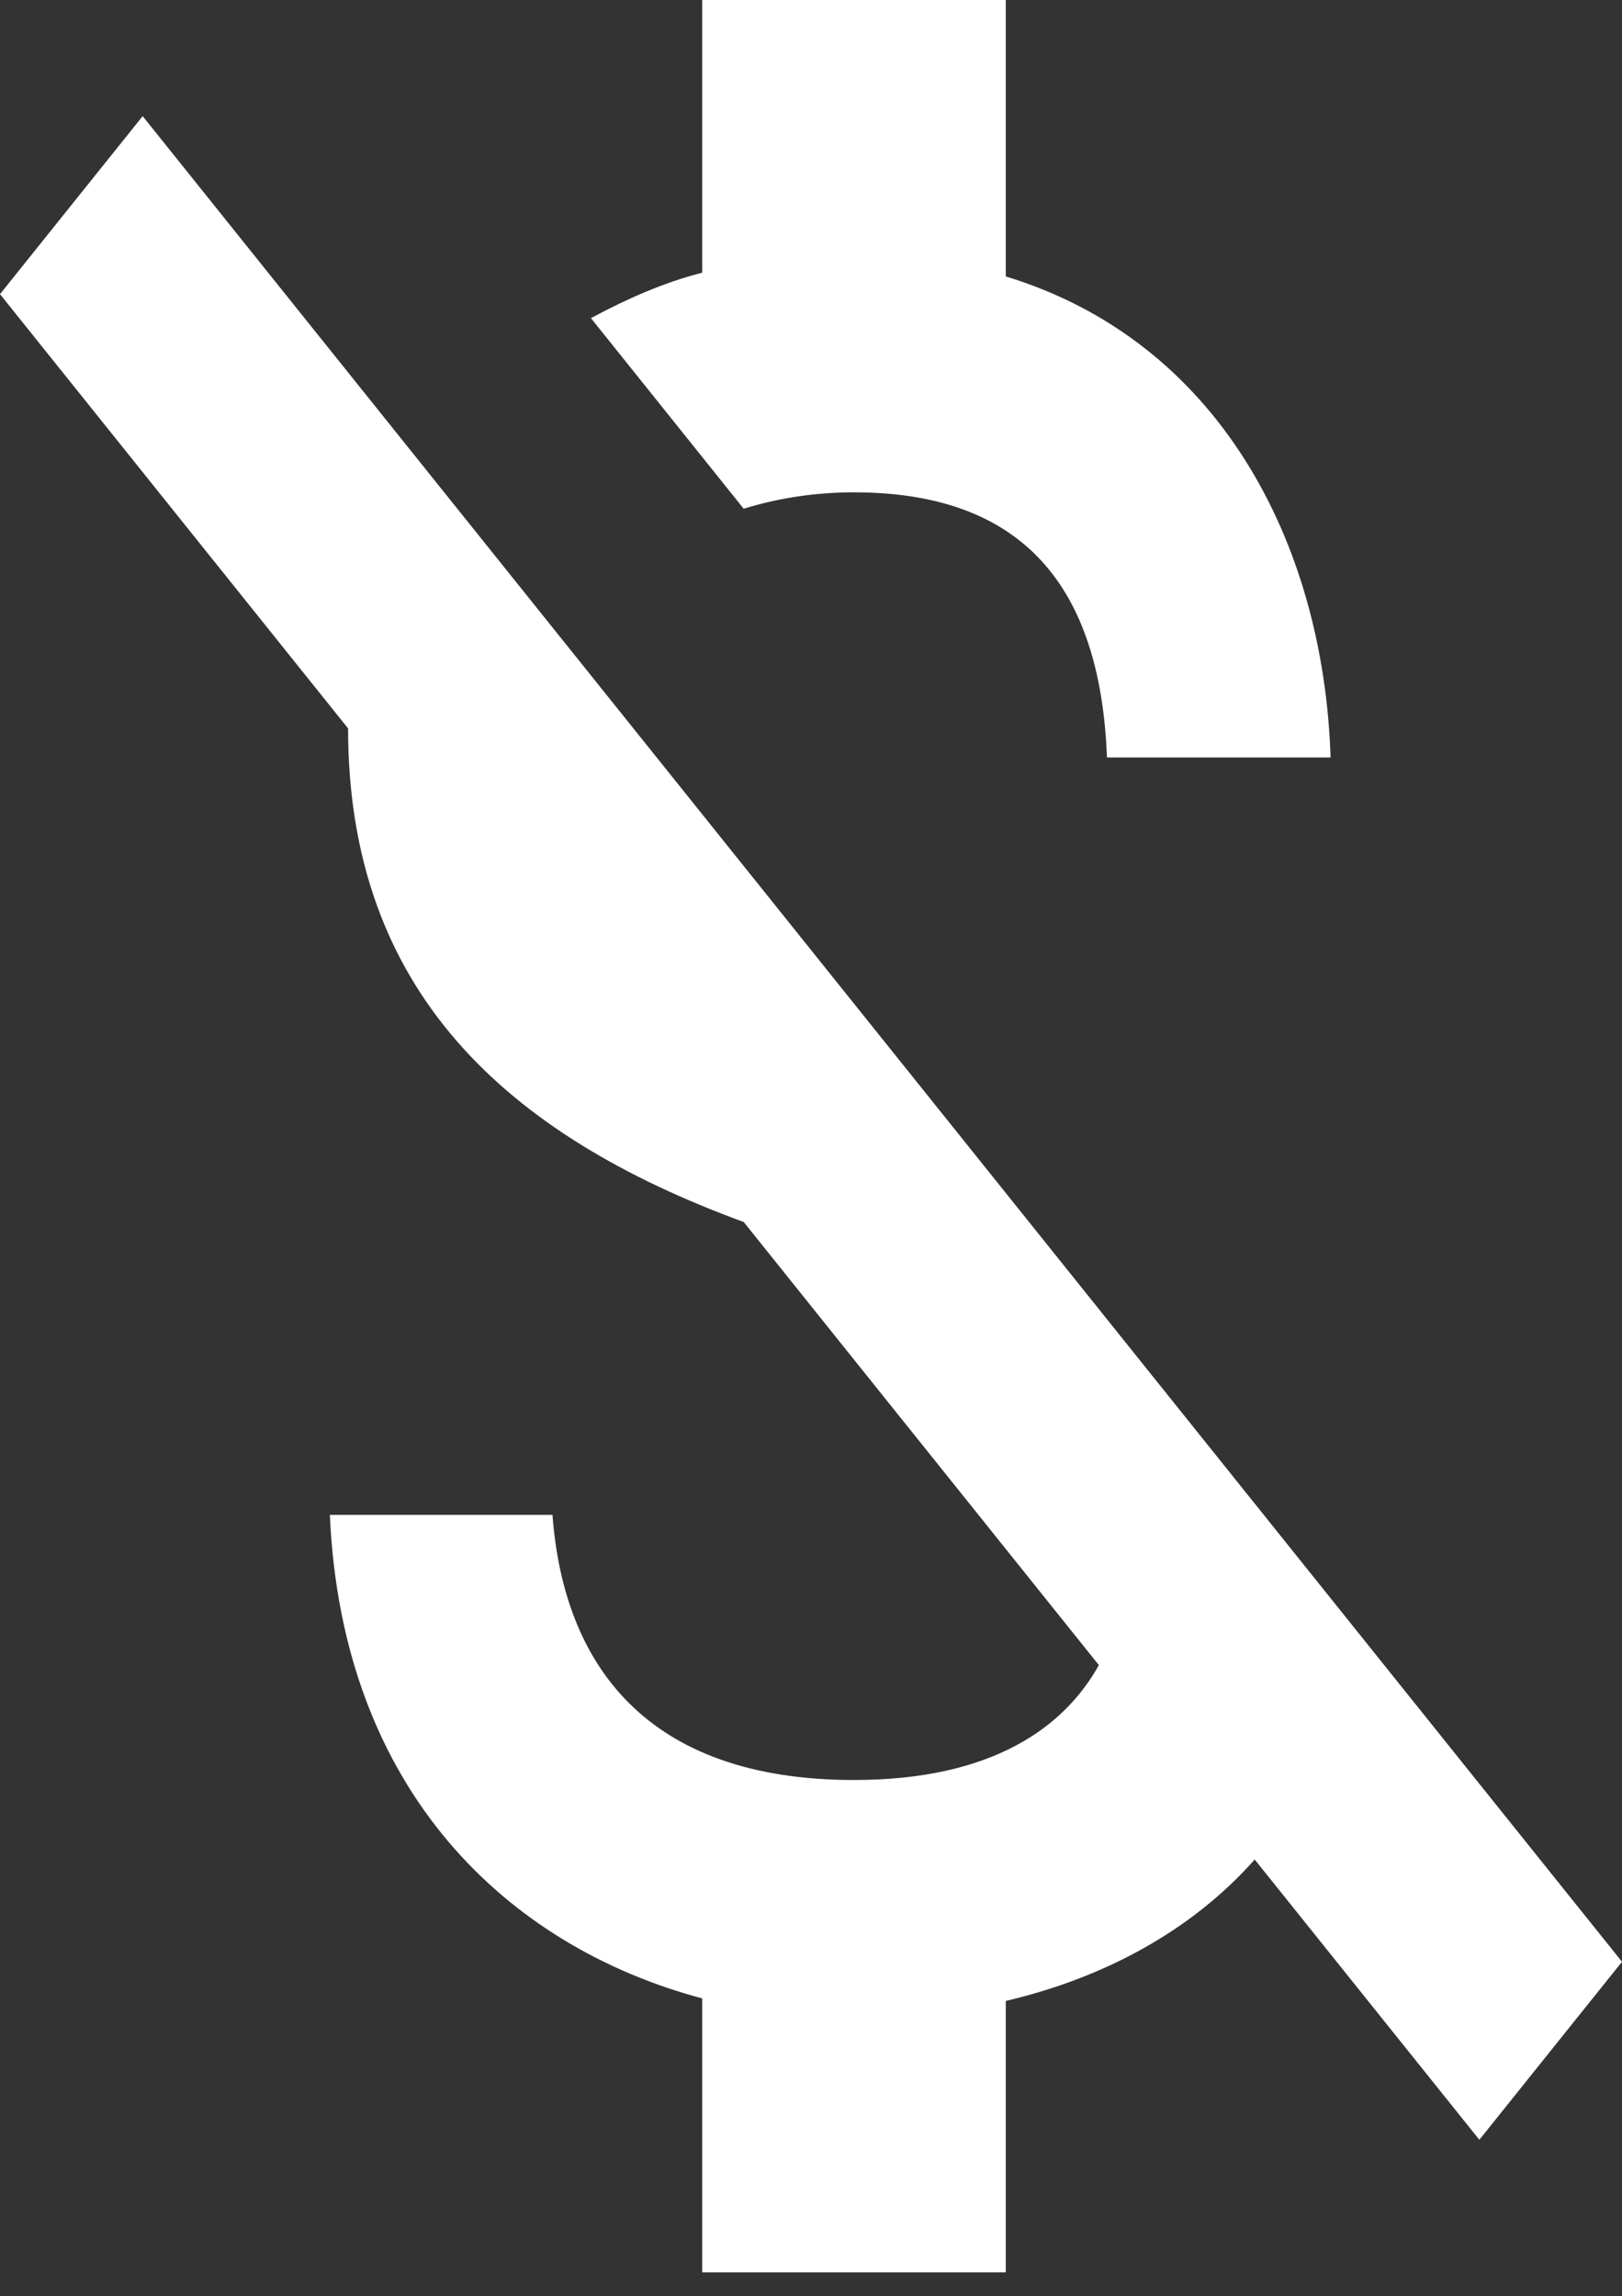 <svg width="65" height="92" viewBox="0 0 65 92" fill="none" xmlns="http://www.w3.org/2000/svg">
<rect x="0" y="0" width="65" height="92" fill="#333333" stroke="none"/>
<path d="M34.223 19.725C41.441 19.725 44.117 24.024 44.361 30.347H53.322C53.038 21.647 48.78 13.656 40.306 11.076V0H28.141V10.925C26.56 11.329 25.1 11.987 23.681 12.746L29.803 20.383C31.101 19.978 32.601 19.725 34.223 19.725ZM5.717 4.653L0 11.785L13.949 29.183C13.949 39.704 20.274 45.469 29.803 48.959L44.036 66.712C42.657 69.19 39.779 71.315 34.223 71.315C25.87 71.315 22.586 66.662 22.14 60.693H13.219C13.706 71.77 20.356 77.991 28.141 80.065V91.04H40.306V80.166C44.198 79.255 47.726 77.384 50.281 74.501L59.283 85.729L65 78.598L5.717 4.653Z" fill="white"/>
</svg>
